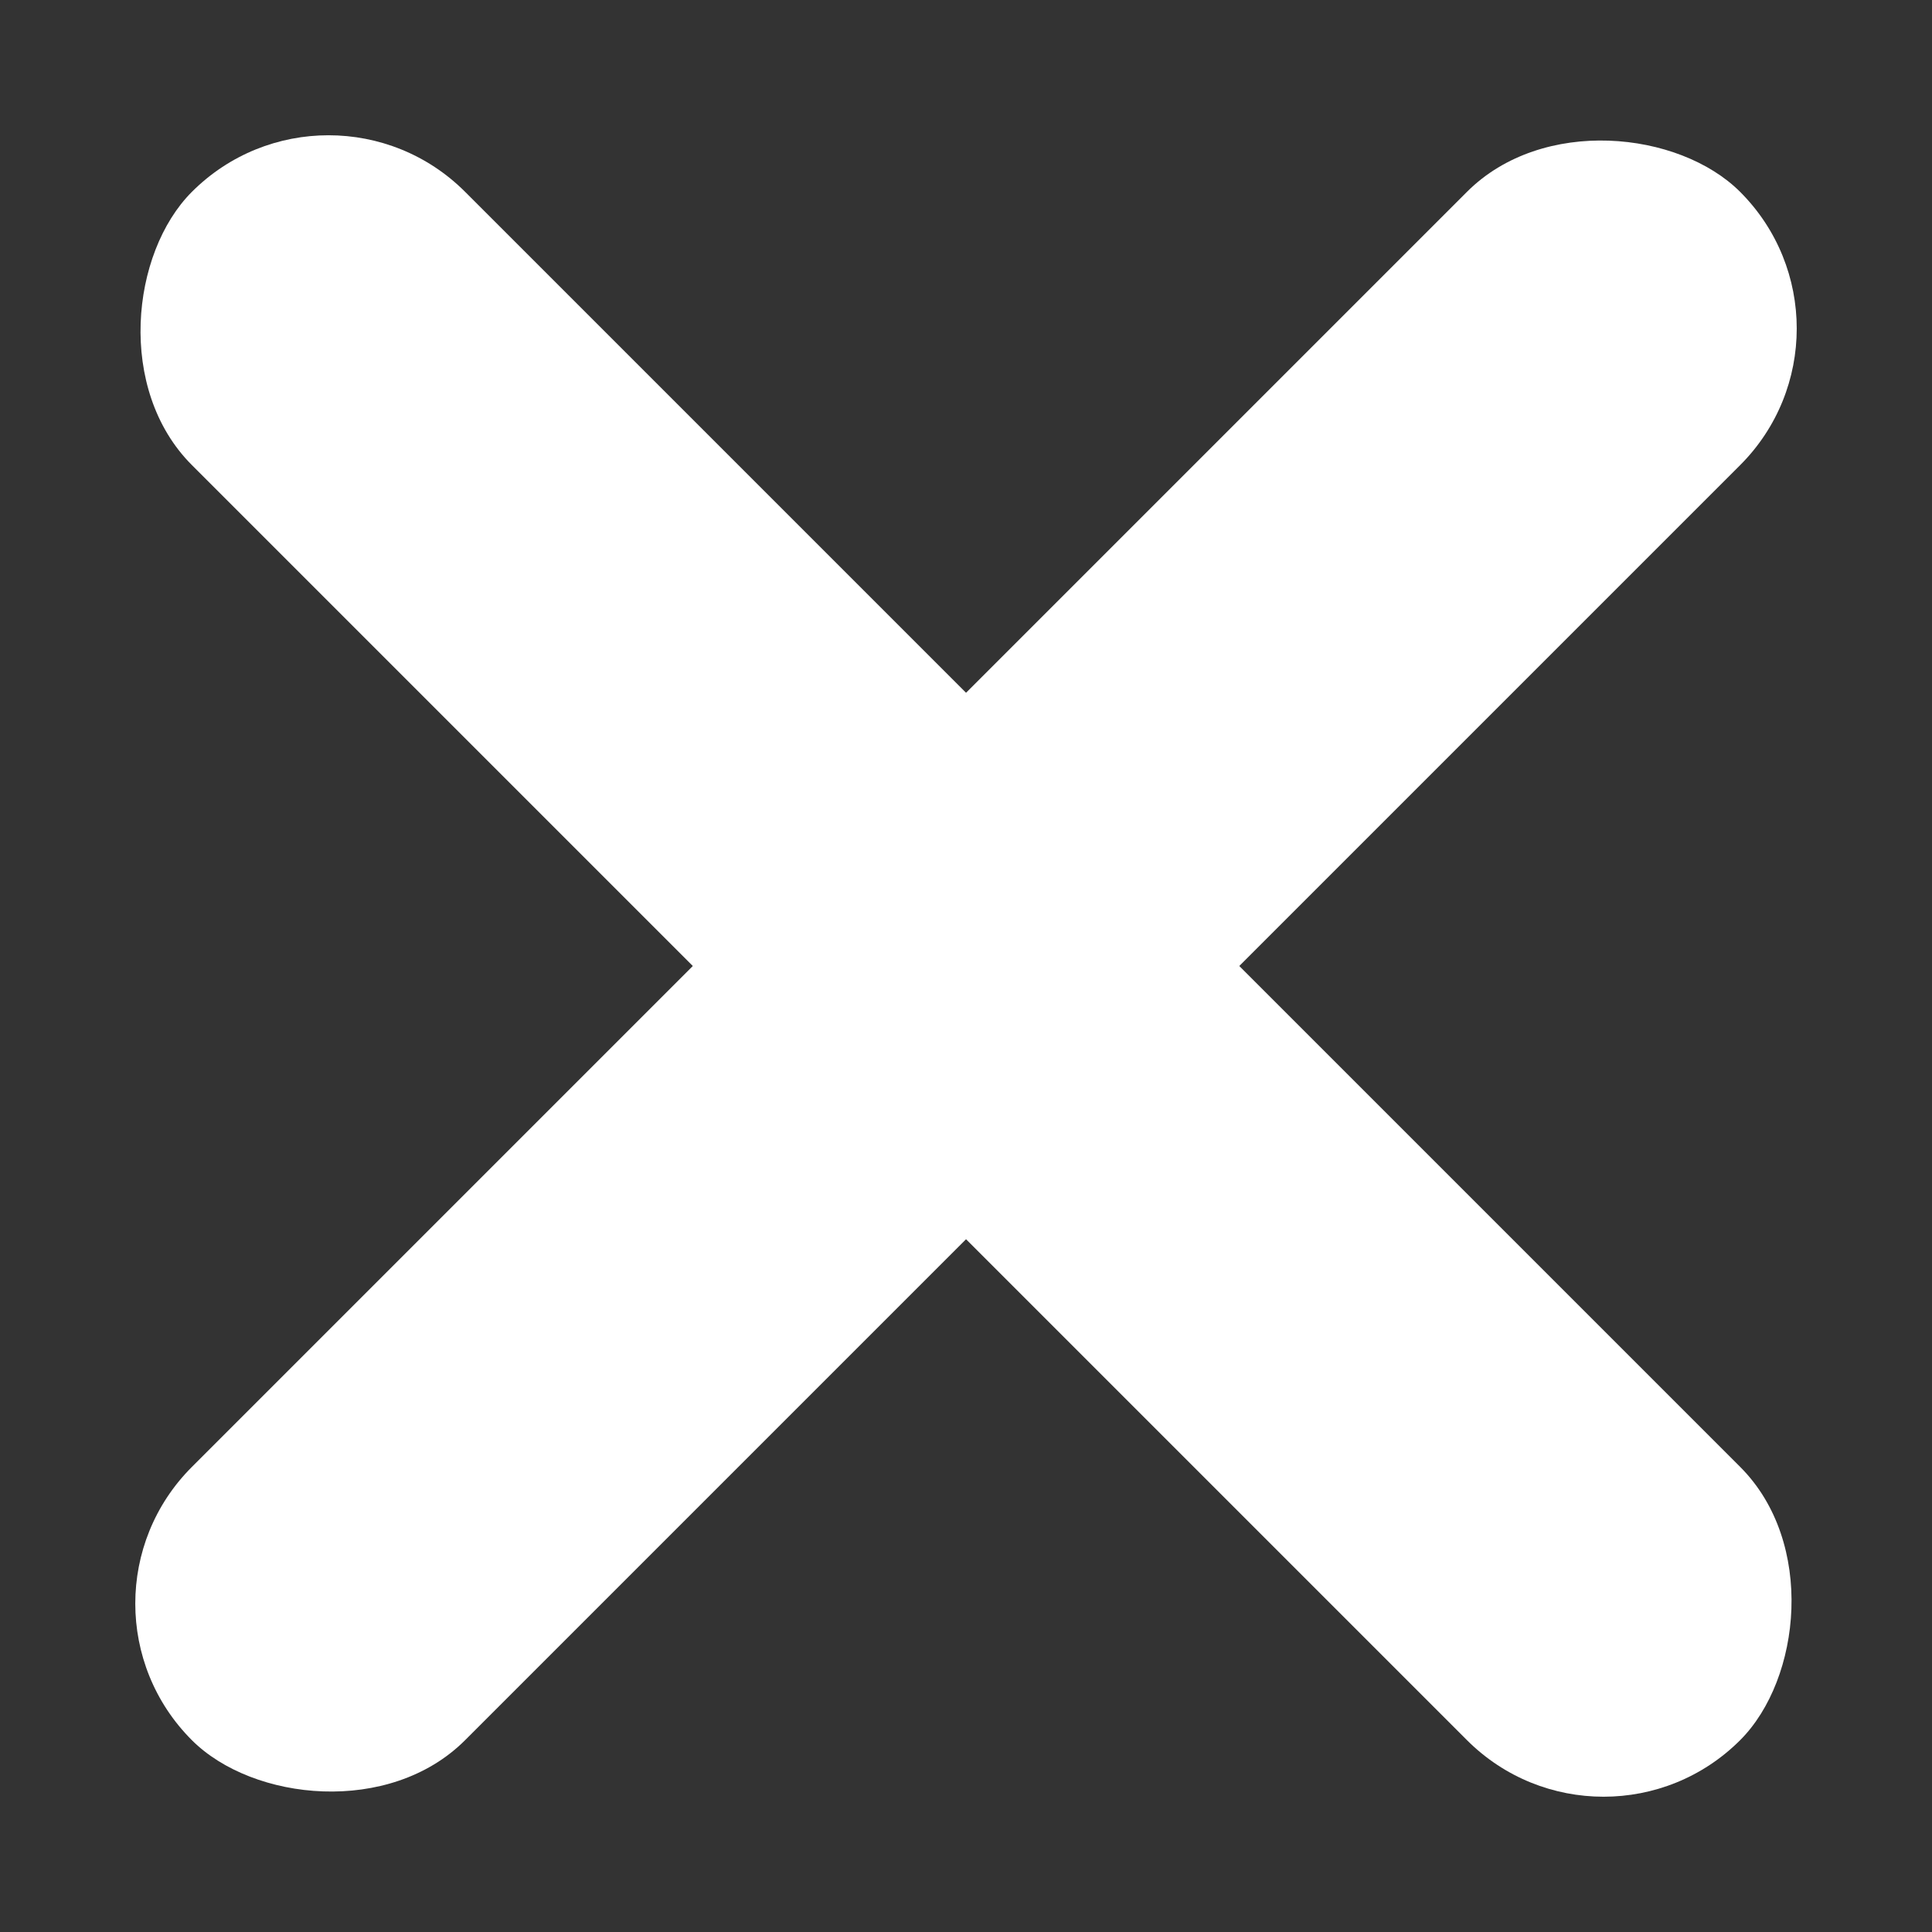 <svg width="15" height="15" viewBox="0 0 15 15" fill="none" xmlns="http://www.w3.org/2000/svg">
<rect x="0" y="0" width="15" height="15" fill="#333333" stroke="none"/>
<rect x="0.429" y="12.45" width="17" height="3" rx="1.5" transform="rotate(-45 0.429 12.45)" fill="white"/>
<rect x="12.45" y="14.571" width="17" height="3" rx="1.5" transform="rotate(-135 12.45 14.571)" fill="white"/>
</svg>
